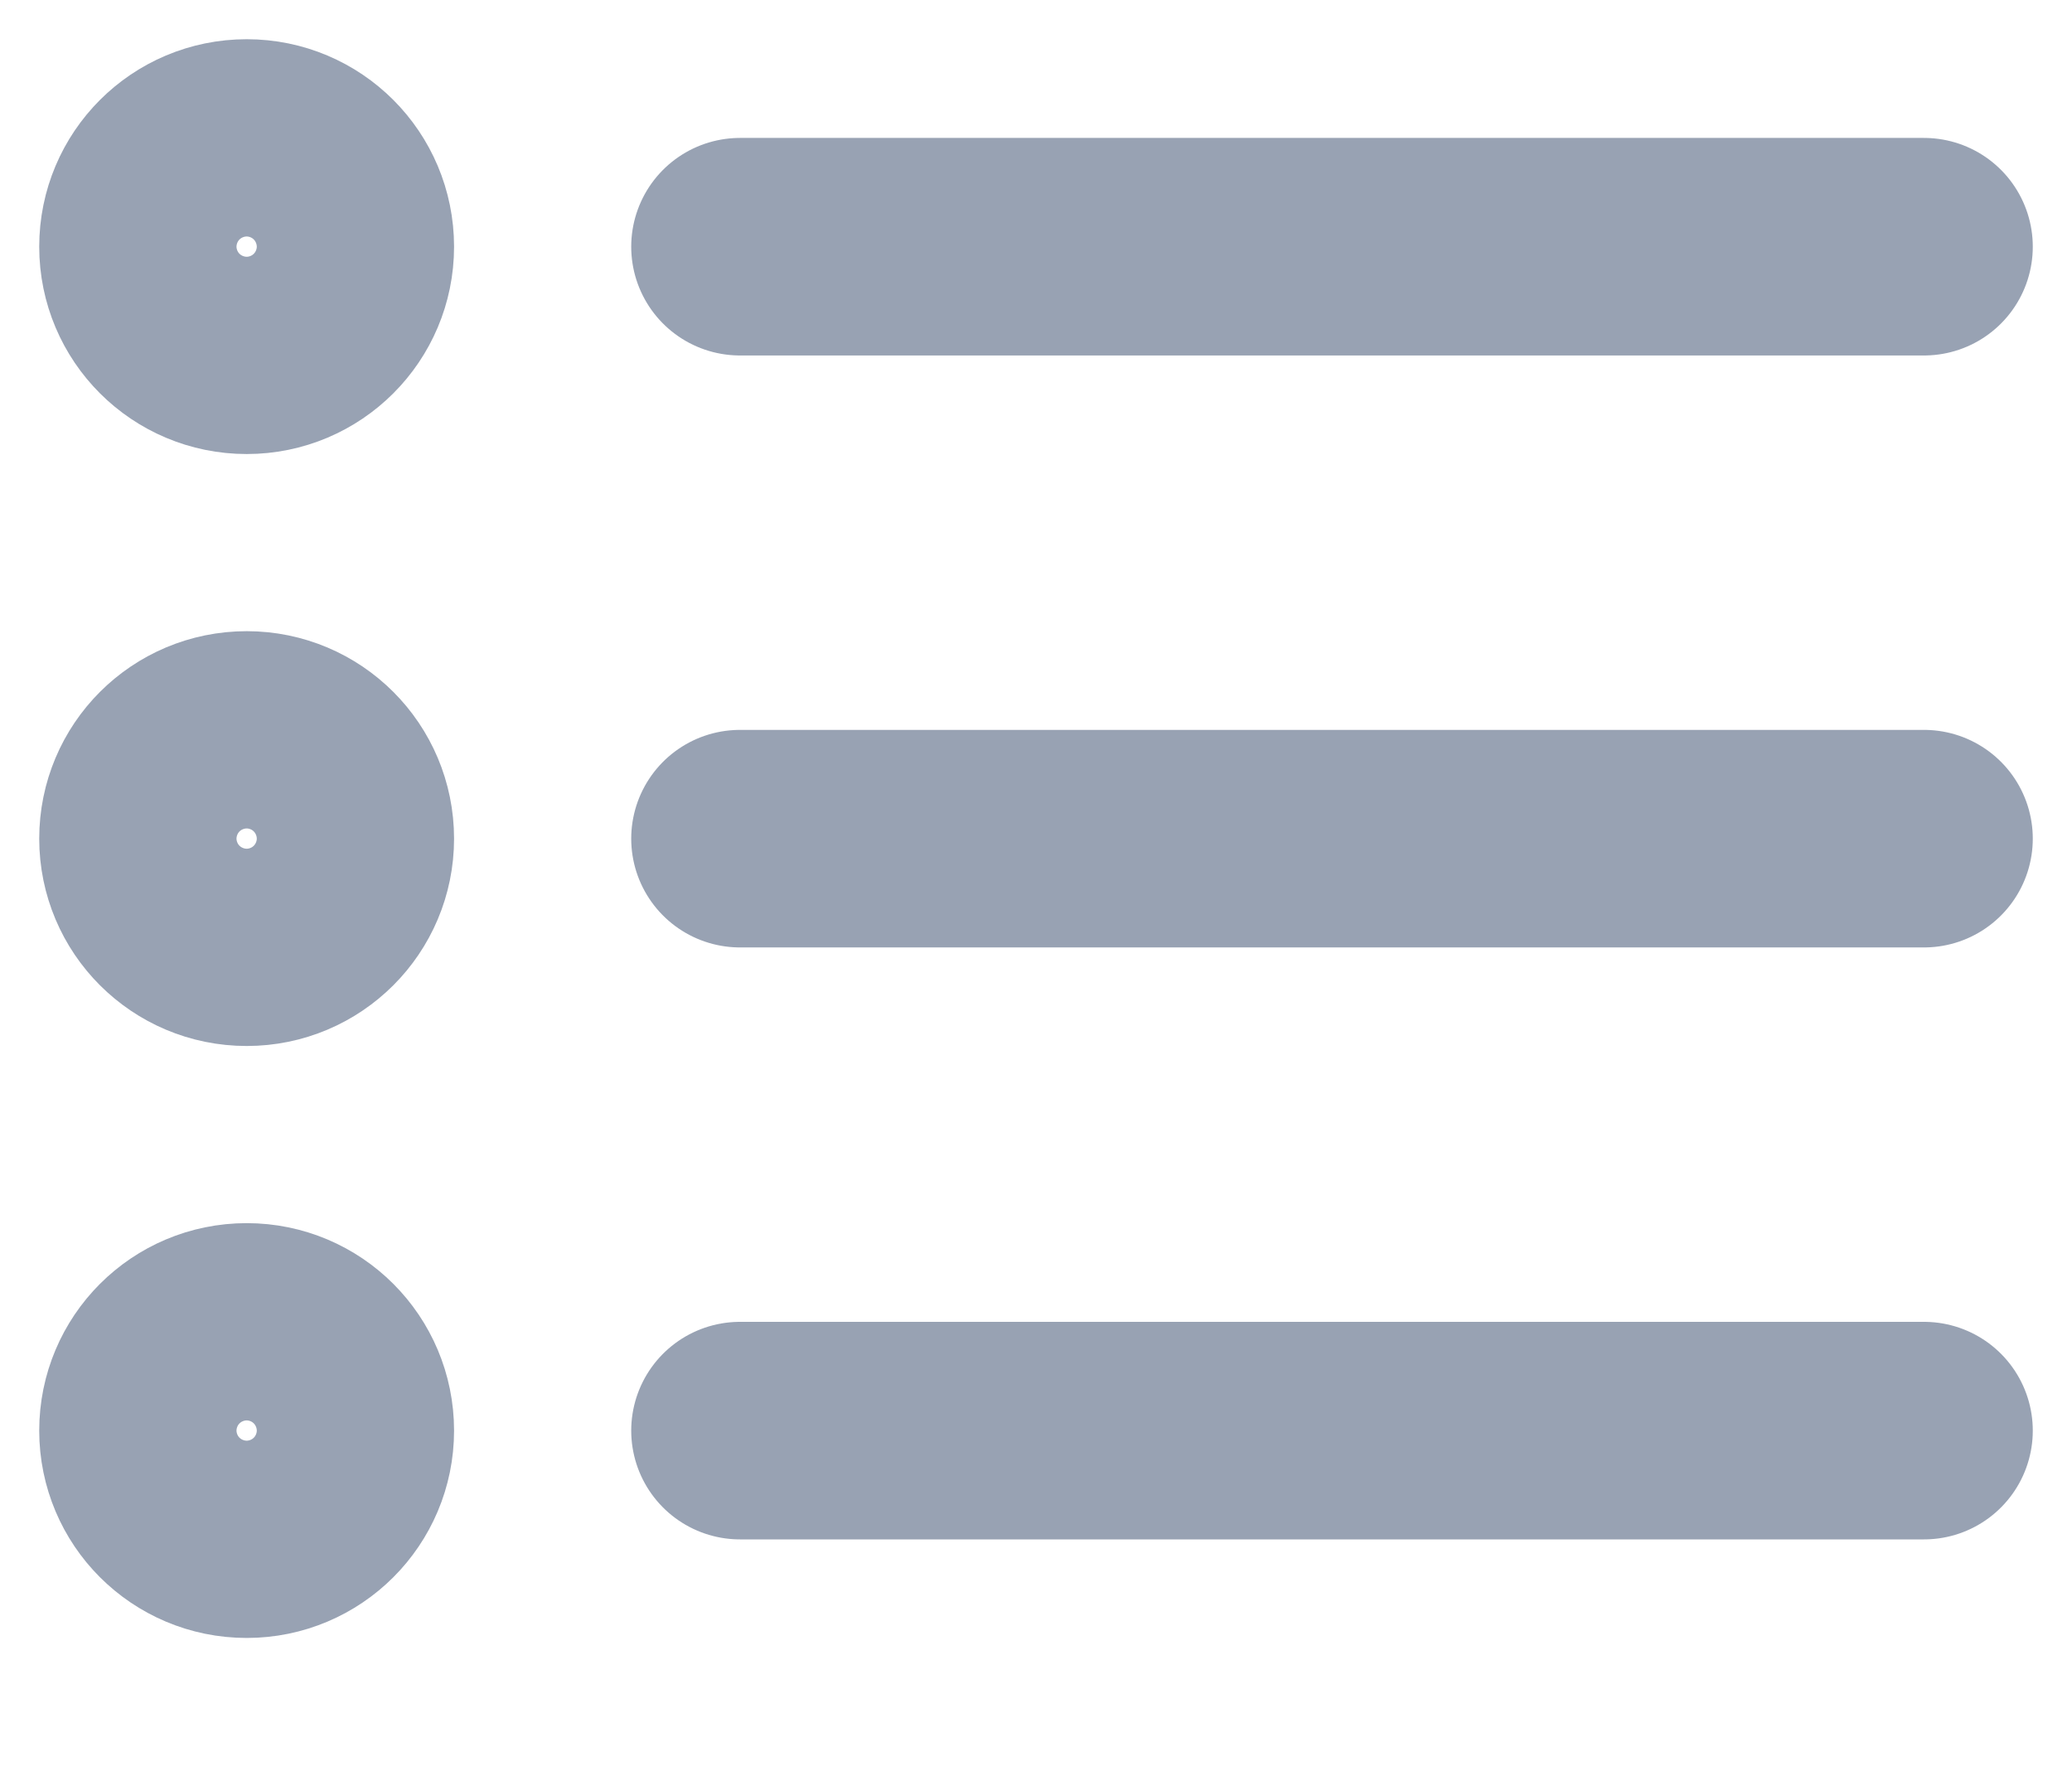<svg width="14" height="12" viewBox="0 0 14 12" fill="none" xmlns="http://www.w3.org/2000/svg">
<path d="M13 5.667L5 5.667M13 1.667L5 1.667M13 9.667L5 9.667M2.333 5.667C2.333 6.035 2.035 6.333 1.667 6.333C1.298 6.333 1 6.035 1 5.667C1 5.298 1.298 5 1.667 5C2.035 5 2.333 5.298 2.333 5.667ZM2.333 1.667C2.333 2.035 2.035 2.333 1.667 2.333C1.298 2.333 1 2.035 1 1.667C1 1.298 1.298 1 1.667 1C2.035 1 2.333 1.298 2.333 1.667ZM2.333 9.667C2.333 10.035 2.035 10.333 1.667 10.333C1.298 10.333 1 10.035 1 9.667C1 9.298 1.298 9 1.667 9C2.035 9 2.333 9.298 2.333 9.667Z" stroke="#98A2B3" stroke-width="1.47" stroke-linecap="round" stroke-linejoin="round"/>
</svg>
